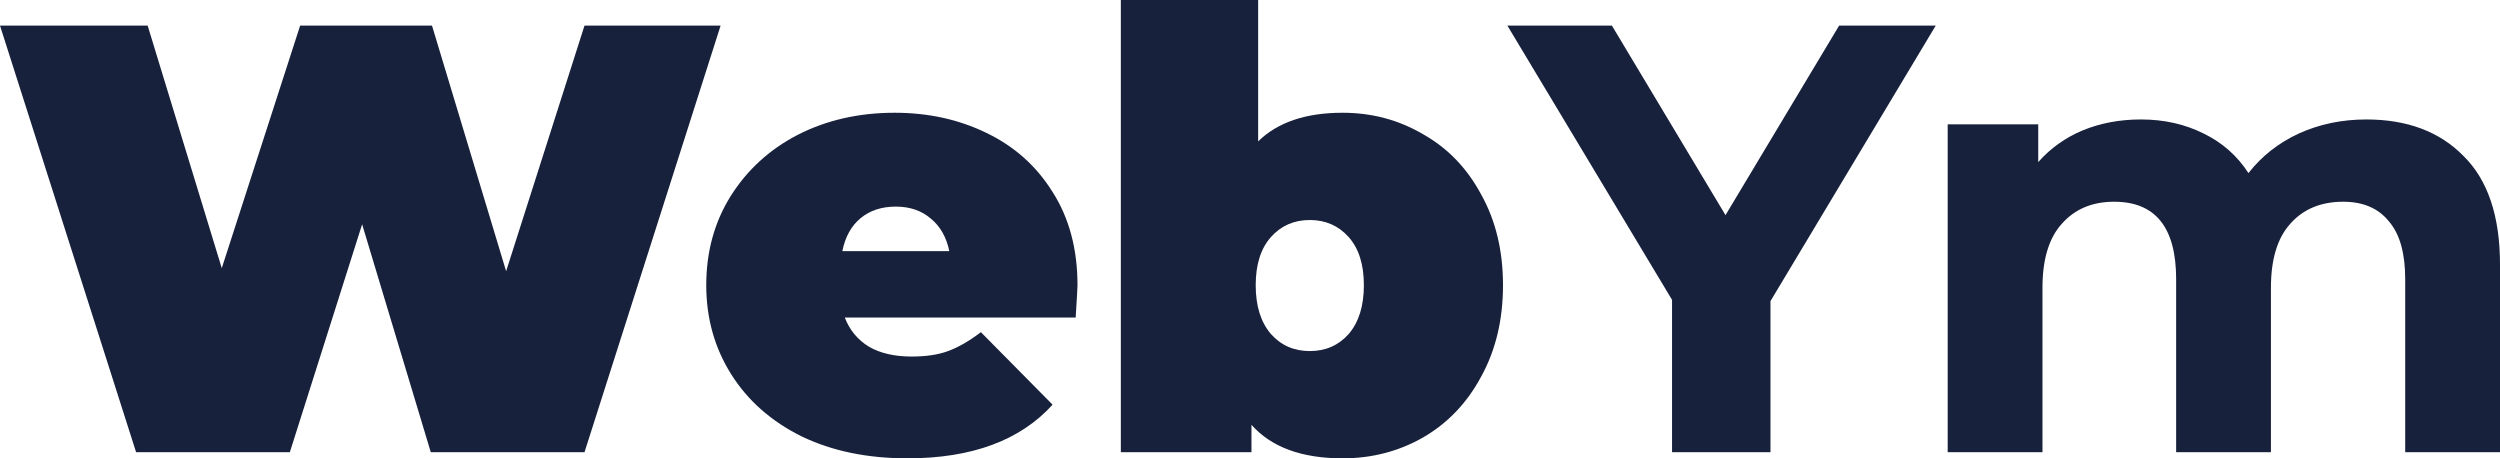 <svg width="120" height="22" viewBox="0 0 120 22" fill="none" xmlns="http://www.w3.org/2000/svg">
<g clip-path="url(#clip0_48_2104)">
<path d="M34.589 1.229L28.056 21.707H20.678L17.382 10.766L13.912 21.707H6.533L0 1.229H7.087L10.645 12.872L14.407 1.229H20.736L24.294 13.018L28.056 1.229H34.589Z" fill="#17213B"/>
<path d="M51.72 13.691C51.72 13.789 51.691 14.306 51.632 15.242H40.55C40.783 15.847 41.172 16.315 41.716 16.646C42.261 16.958 42.941 17.114 43.758 17.114C44.458 17.114 45.041 17.026 45.508 16.851C45.994 16.675 46.519 16.373 47.083 15.944L50.524 19.425C48.968 21.142 46.645 22 43.554 22C41.629 22 39.937 21.649 38.479 20.947C37.021 20.225 35.893 19.23 35.096 17.963C34.299 16.695 33.9 15.271 33.9 13.691C33.9 12.092 34.289 10.668 35.067 9.42C35.864 8.152 36.943 7.167 38.304 6.465C39.684 5.763 41.23 5.412 42.941 5.412C44.555 5.412 46.023 5.734 47.345 6.378C48.687 7.021 49.746 7.967 50.524 9.215C51.321 10.464 51.72 11.956 51.72 13.691ZM42.999 9.917C42.319 9.917 41.755 10.103 41.308 10.473C40.861 10.844 40.569 11.37 40.433 12.053H45.566C45.43 11.39 45.138 10.873 44.691 10.503C44.244 10.113 43.68 9.917 42.999 9.917Z" fill="#17213B"/>
<path d="M64.445 5.412C65.845 5.412 67.128 5.754 68.295 6.436C69.481 7.099 70.414 8.065 71.094 9.332C71.794 10.581 72.144 12.034 72.144 13.691C72.144 15.349 71.794 16.812 71.094 18.08C70.414 19.348 69.481 20.323 68.295 21.005C67.128 21.668 65.845 22 64.445 22C62.481 22 61.023 21.464 60.07 20.391V21.707H53.8V0H60.391V6.787C61.324 5.871 62.676 5.412 64.445 5.412ZM62.87 16.851C63.628 16.851 64.251 16.578 64.737 16.032C65.223 15.466 65.466 14.686 65.466 13.691C65.466 12.697 65.223 11.926 64.737 11.38C64.251 10.834 63.628 10.561 62.87 10.561C62.112 10.561 61.489 10.834 61.004 11.38C60.517 11.926 60.274 12.697 60.274 13.691C60.274 14.686 60.517 15.466 61.004 16.032C61.489 16.578 62.112 16.851 62.87 16.851Z" fill="#17213B"/>
<path d="M84.983 14.452V21.707H80.258V14.393L72.354 1.229H77.371L82.824 10.327L88.278 1.229H92.915L84.983 14.452Z" fill="#17213B"/>
<path d="M113.584 5.734C115.548 5.734 117.103 6.319 118.25 7.489C119.417 8.64 120 10.376 120 12.697V21.707H115.45V13.399C115.45 12.15 115.188 11.224 114.663 10.62C114.157 9.995 113.428 9.683 112.475 9.683C111.406 9.683 110.56 10.034 109.938 10.736C109.316 11.419 109.005 12.443 109.005 13.808V21.707H104.455V13.399C104.455 10.922 103.464 9.683 101.48 9.683C100.43 9.683 99.594 10.034 98.972 10.736C98.35 11.419 98.039 12.443 98.039 13.808V21.707H93.489V5.968H97.835V7.782C98.418 7.119 99.128 6.612 99.964 6.26C100.819 5.909 101.753 5.734 102.764 5.734C103.872 5.734 104.873 5.958 105.768 6.407C106.662 6.836 107.381 7.47 107.926 8.308C108.567 7.489 109.374 6.855 110.346 6.407C111.338 5.958 112.417 5.734 113.584 5.734Z" fill="#17213B"/>
</g>
<defs>
<clipPath id="clip0_48_2104">
<rect width="120" height="22" fill="white"/>
</clipPath>
</defs>
</svg>
